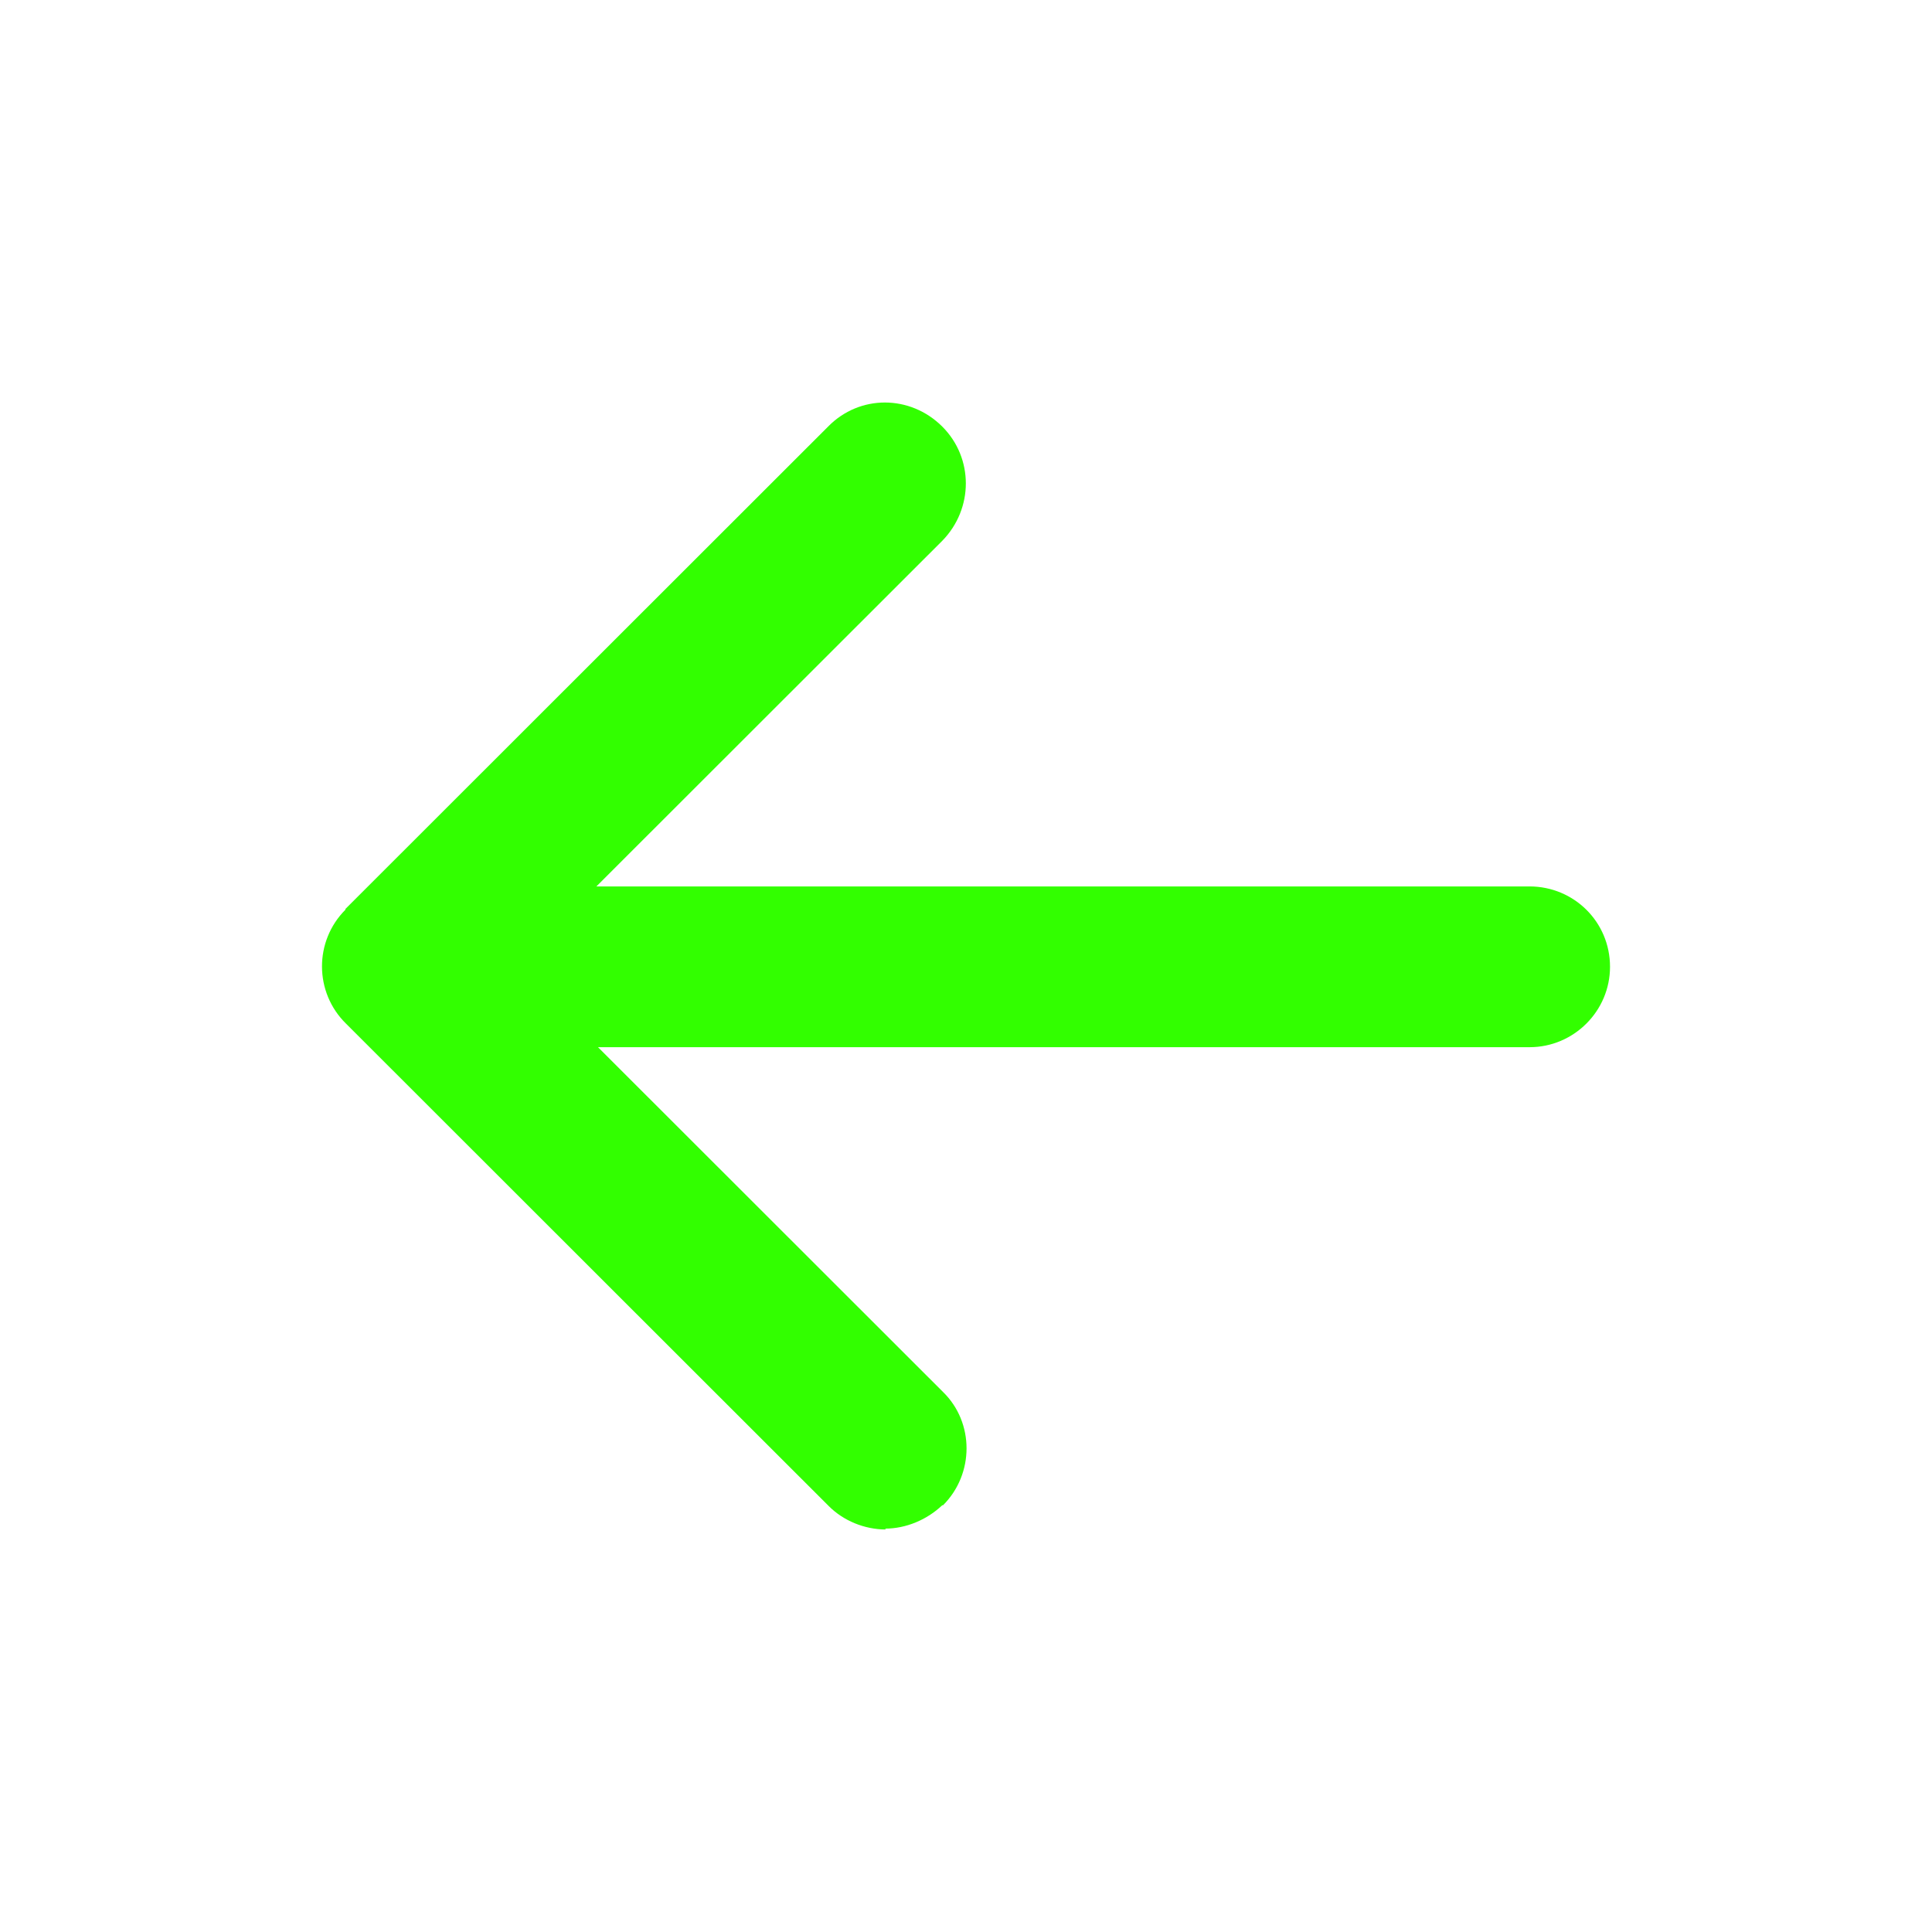 <svg width="38" height="38" viewBox="0 0 38 38" fill="none" xmlns="http://www.w3.org/2000/svg">
<path fill-rule="evenodd" clip-rule="evenodd" d="M6.807 20.135C6.177 19.518 6.178 18.509 6.794 17.893V17.878L16.287 8.391C16.904 7.759 17.901 7.759 18.534 8.391C19.151 9.008 19.151 10.004 18.534 10.636L11.73 17.435H30.084C30.955 17.435 31.667 18.131 31.667 19.016C31.667 19.886 30.955 20.597 30.084 20.597H11.762L18.548 27.378C19.165 27.979 19.165 28.991 18.548 29.607H18.532C18.232 29.892 17.82 30.066 17.409 30.066L17.426 30.083C16.999 30.083 16.588 29.909 16.303 29.625L6.81 20.138C6.809 20.137 6.808 20.136 6.807 20.135Z" fill="#32FF00"/>
</svg>

